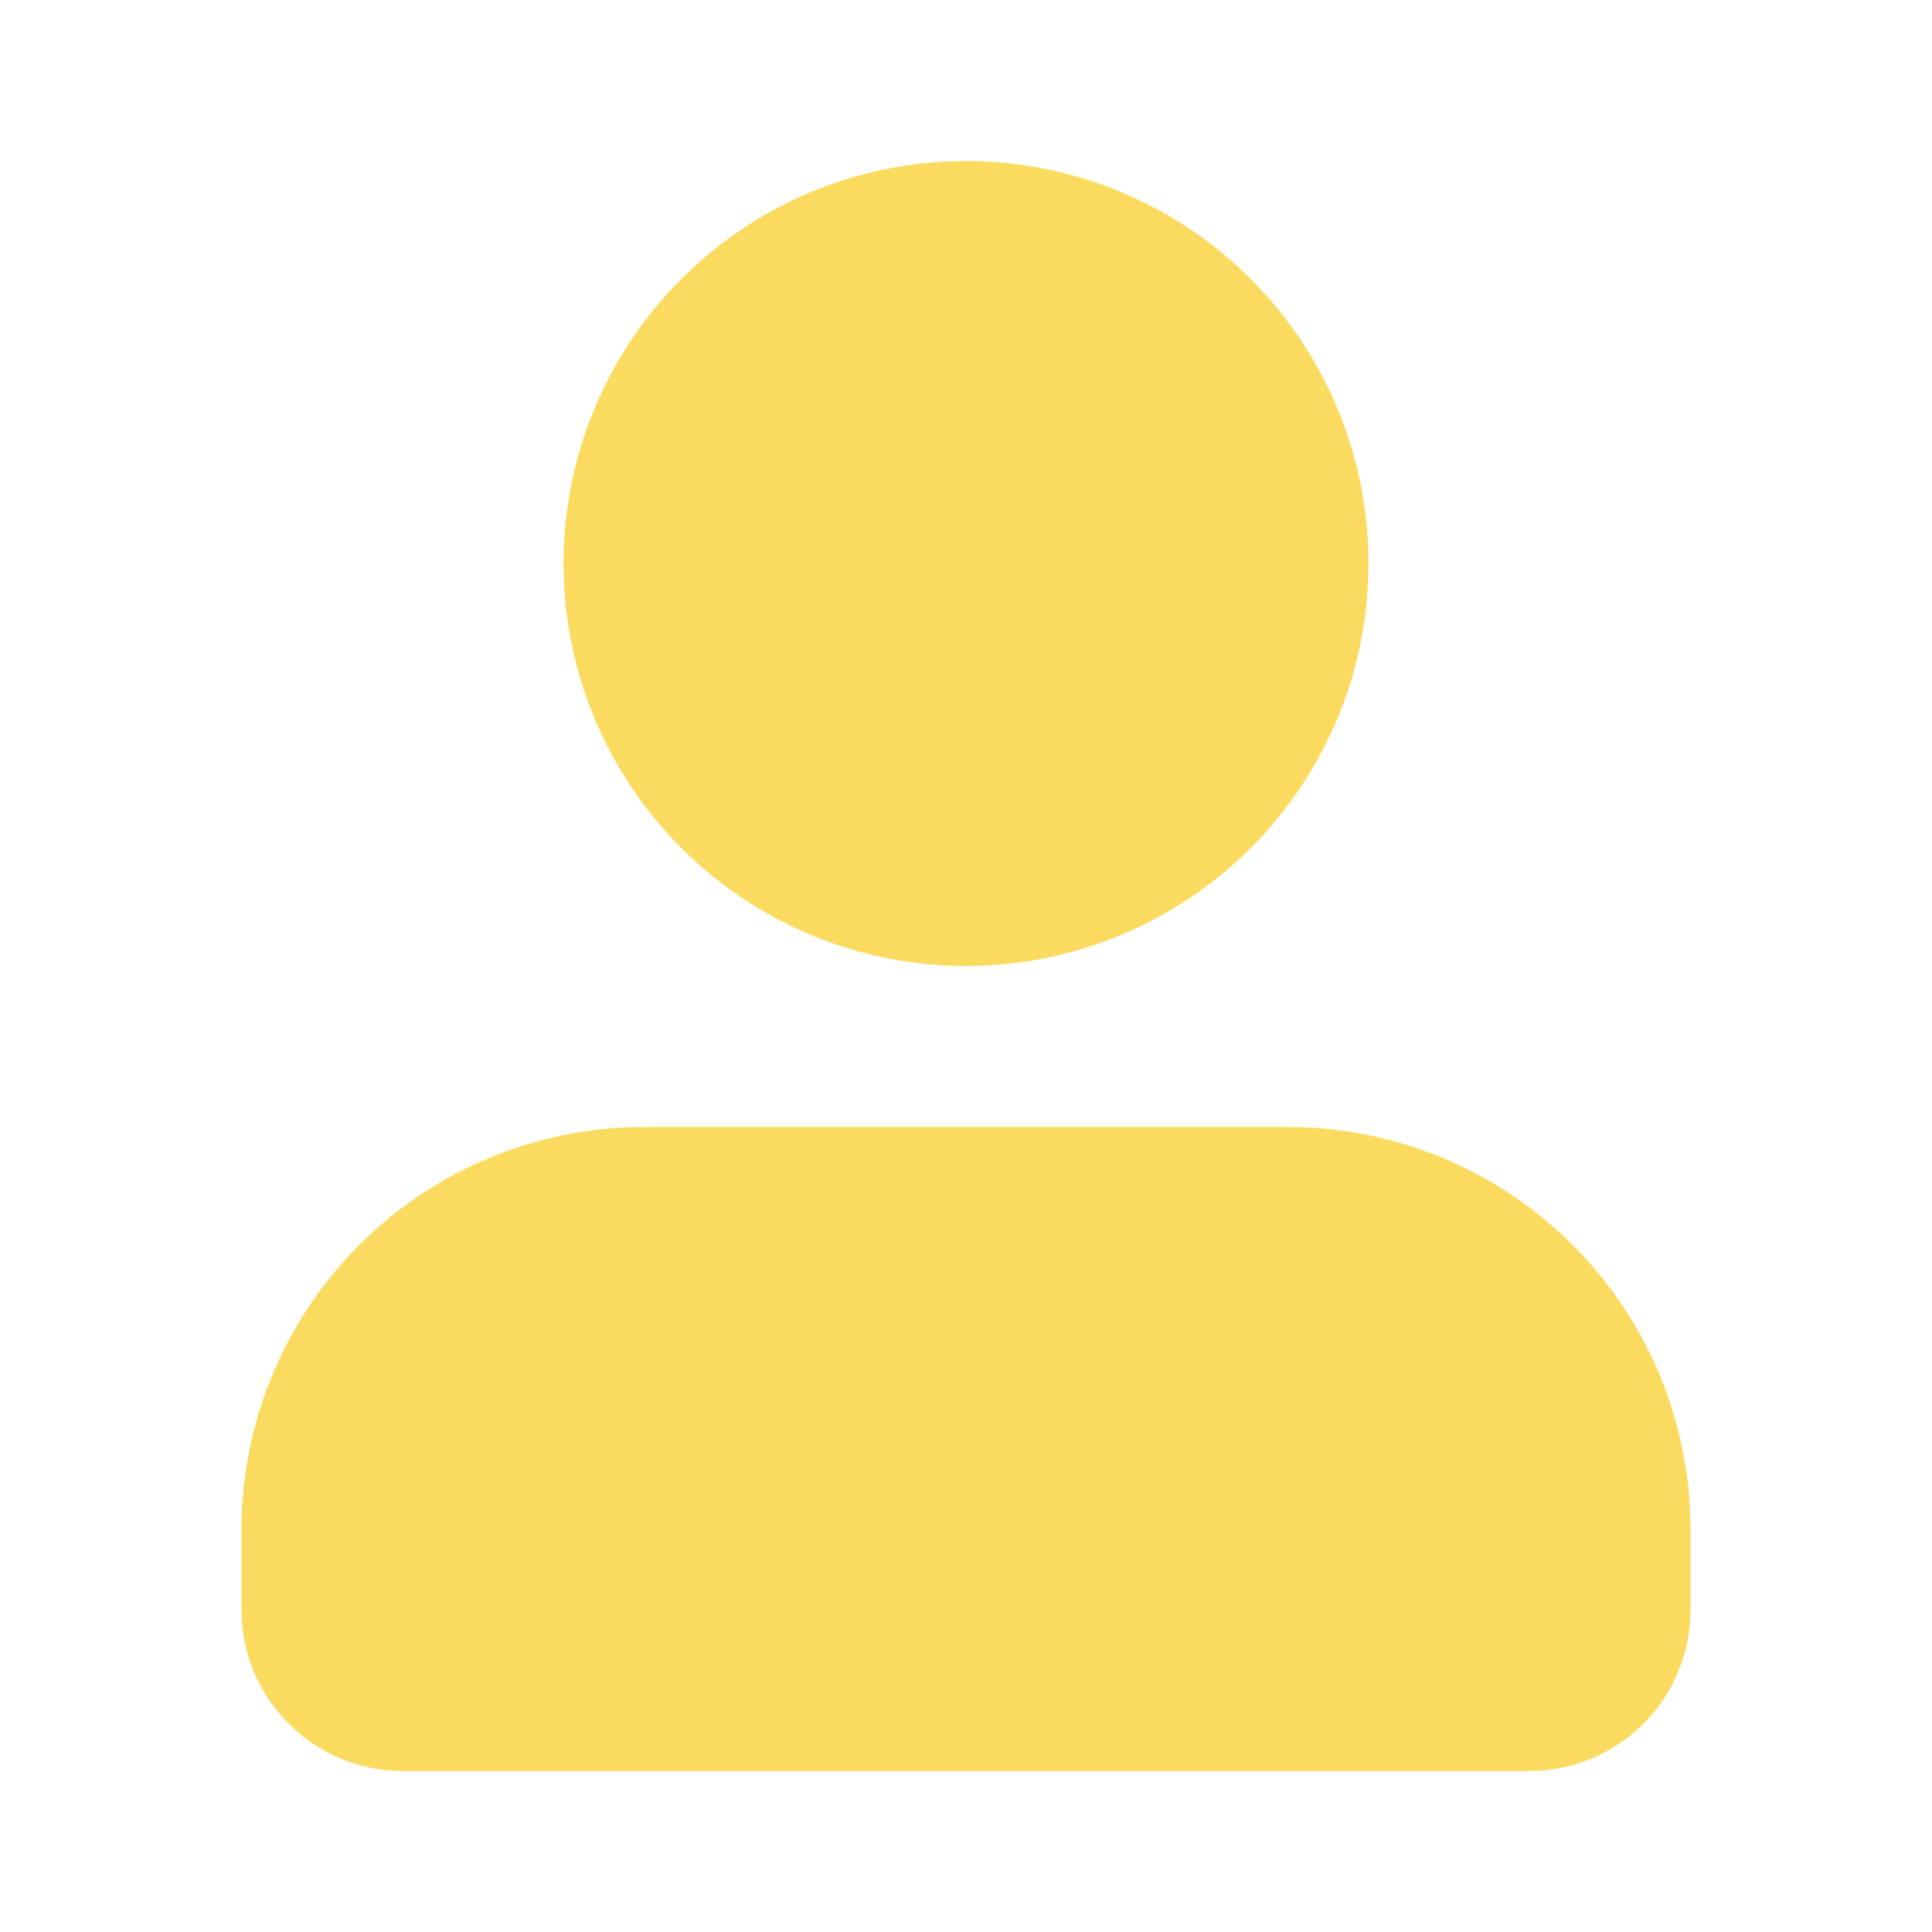 <svg width="48" height="48" viewBox="0 0 48 48" fill="none" xmlns="http://www.w3.org/2000/svg">
<path d="M24 24C21.348 24 18.804 22.946 16.929 21.071C15.054 19.196 14 16.652 14 14C14 11.348 15.054 8.804 16.929 6.929C18.804 5.054 21.348 4 24 4C26.652 4 29.196 5.054 31.071 6.929C32.946 8.804 34 11.348 34 14C34 16.652 32.946 19.196 31.071 21.071C29.196 22.946 26.652 24 24 24Z" fill="#FADB5F"/>
<path d="M42 40V38C42 35.348 40.946 32.804 39.071 30.929C37.196 29.054 34.652 28 32 28H16C13.348 28 10.804 29.054 8.929 30.929C7.054 32.804 6 35.348 6 38V40C6 42.2 7.8 44 10 44H38C39.061 44 40.078 43.579 40.828 42.828C41.579 42.078 42 41.061 42 40Z" fill="#FADB5F"/>
</svg>
